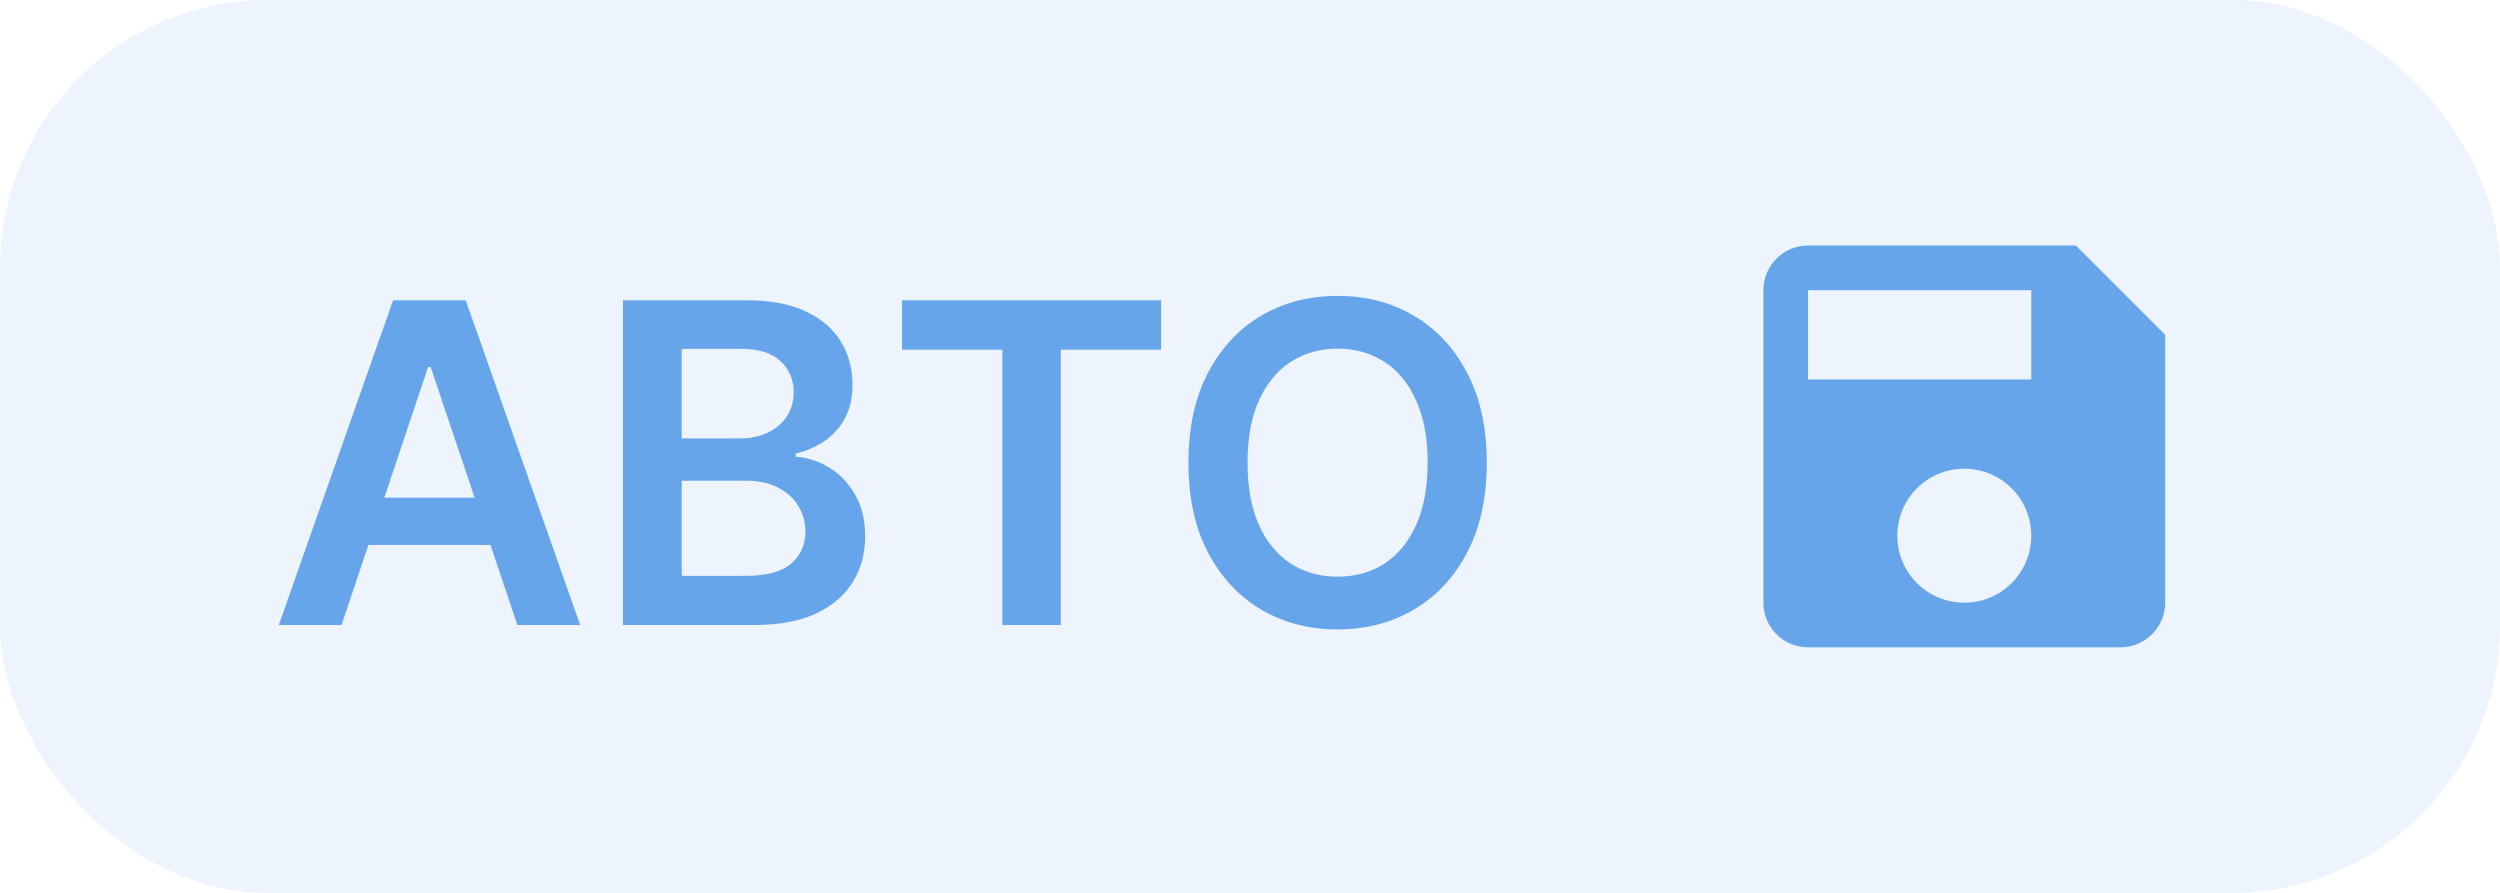 <svg width="56" height="20" viewBox="0 0 56 20" fill="none" xmlns="http://www.w3.org/2000/svg">
<rect width="56" height="20" rx="6" fill="#67A5EB" fill-opacity="0.12"/>
<path d="M7.651 14H6.245L8.805 6.727H10.432L12.996 14H11.589L9.647 8.219H9.59L7.651 14ZM7.697 11.148H11.533V12.207H7.697V11.148ZM13.954 14V6.727H16.738C17.263 6.727 17.7 6.81 18.048 6.976C18.398 7.139 18.66 7.363 18.833 7.647C19.008 7.931 19.096 8.253 19.096 8.613C19.096 8.909 19.039 9.162 18.925 9.373C18.812 9.581 18.659 9.75 18.467 9.881C18.275 10.011 18.061 10.104 17.824 10.161V10.232C18.082 10.246 18.33 10.326 18.567 10.47C18.806 10.612 19.001 10.813 19.152 11.074C19.304 11.334 19.38 11.649 19.38 12.018C19.38 12.395 19.289 12.733 19.106 13.034C18.924 13.332 18.649 13.568 18.282 13.741C17.916 13.914 17.454 14 16.898 14H13.954ZM15.271 12.899H16.688C17.166 12.899 17.511 12.808 17.721 12.626C17.934 12.441 18.041 12.204 18.041 11.915C18.041 11.7 17.988 11.506 17.881 11.333C17.775 11.158 17.623 11.021 17.427 10.921C17.23 10.819 16.996 10.768 16.724 10.768H15.271V12.899ZM15.271 9.82H16.574C16.802 9.82 17.006 9.779 17.189 9.696C17.371 9.611 17.514 9.491 17.618 9.337C17.725 9.181 17.778 8.996 17.778 8.783C17.778 8.502 17.679 8.27 17.48 8.087C17.283 7.905 16.991 7.814 16.603 7.814H15.271V9.82ZM20.206 7.832V6.727H26.009V7.832H23.761V14H22.454V7.832H20.206ZM33.304 10.364C33.304 11.147 33.157 11.818 32.864 12.377C32.572 12.934 32.175 13.36 31.67 13.655C31.168 13.951 30.599 14.099 29.962 14.099C29.325 14.099 28.755 13.951 28.25 13.655C27.749 13.357 27.351 12.93 27.057 12.374C26.766 11.815 26.621 11.145 26.621 10.364C26.621 9.58 26.766 8.91 27.057 8.354C27.351 7.795 27.749 7.368 28.25 7.072C28.755 6.776 29.325 6.628 29.962 6.628C30.599 6.628 31.168 6.776 31.67 7.072C32.175 7.368 32.572 7.795 32.864 8.354C33.157 8.91 33.304 9.58 33.304 10.364ZM31.979 10.364C31.979 9.812 31.893 9.347 31.72 8.968C31.549 8.587 31.313 8.299 31.01 8.105C30.707 7.909 30.358 7.81 29.962 7.81C29.567 7.81 29.218 7.909 28.915 8.105C28.612 8.299 28.374 8.587 28.201 8.968C28.03 9.347 27.945 9.812 27.945 10.364C27.945 10.915 28.03 11.382 28.201 11.763C28.374 12.142 28.612 12.429 28.915 12.626C29.218 12.82 29.567 12.917 29.962 12.917C30.358 12.917 30.707 12.82 31.01 12.626C31.313 12.429 31.549 12.142 31.72 11.763C31.893 11.382 31.979 10.915 31.979 10.364Z" fill="#67A5EB"/>
<g clip-path="url(#clip0_1_709)">
<path d="M46.5 5.5H40.5C39.945 5.5 39.5 5.95 39.5 6.5V13.5C39.5 14.05 39.945 14.5 40.5 14.5H47.5C48.05 14.5 48.5 14.05 48.5 13.5V7.5L46.5 5.5ZM44 13.5C43.17 13.5 42.5 12.83 42.5 12C42.5 11.17 43.17 10.5 44 10.5C44.83 10.5 45.5 11.17 45.5 12C45.5 12.83 44.83 13.5 44 13.5ZM45.5 8.5H40.5V6.5H45.5V8.5Z" fill="#67A5EB"/>
</g>
<defs>
<clipPath id="clip0_1_709">
<rect width="12" height="12" fill="white" transform="translate(38 4)"/>
</clipPath>
</defs>
</svg>
